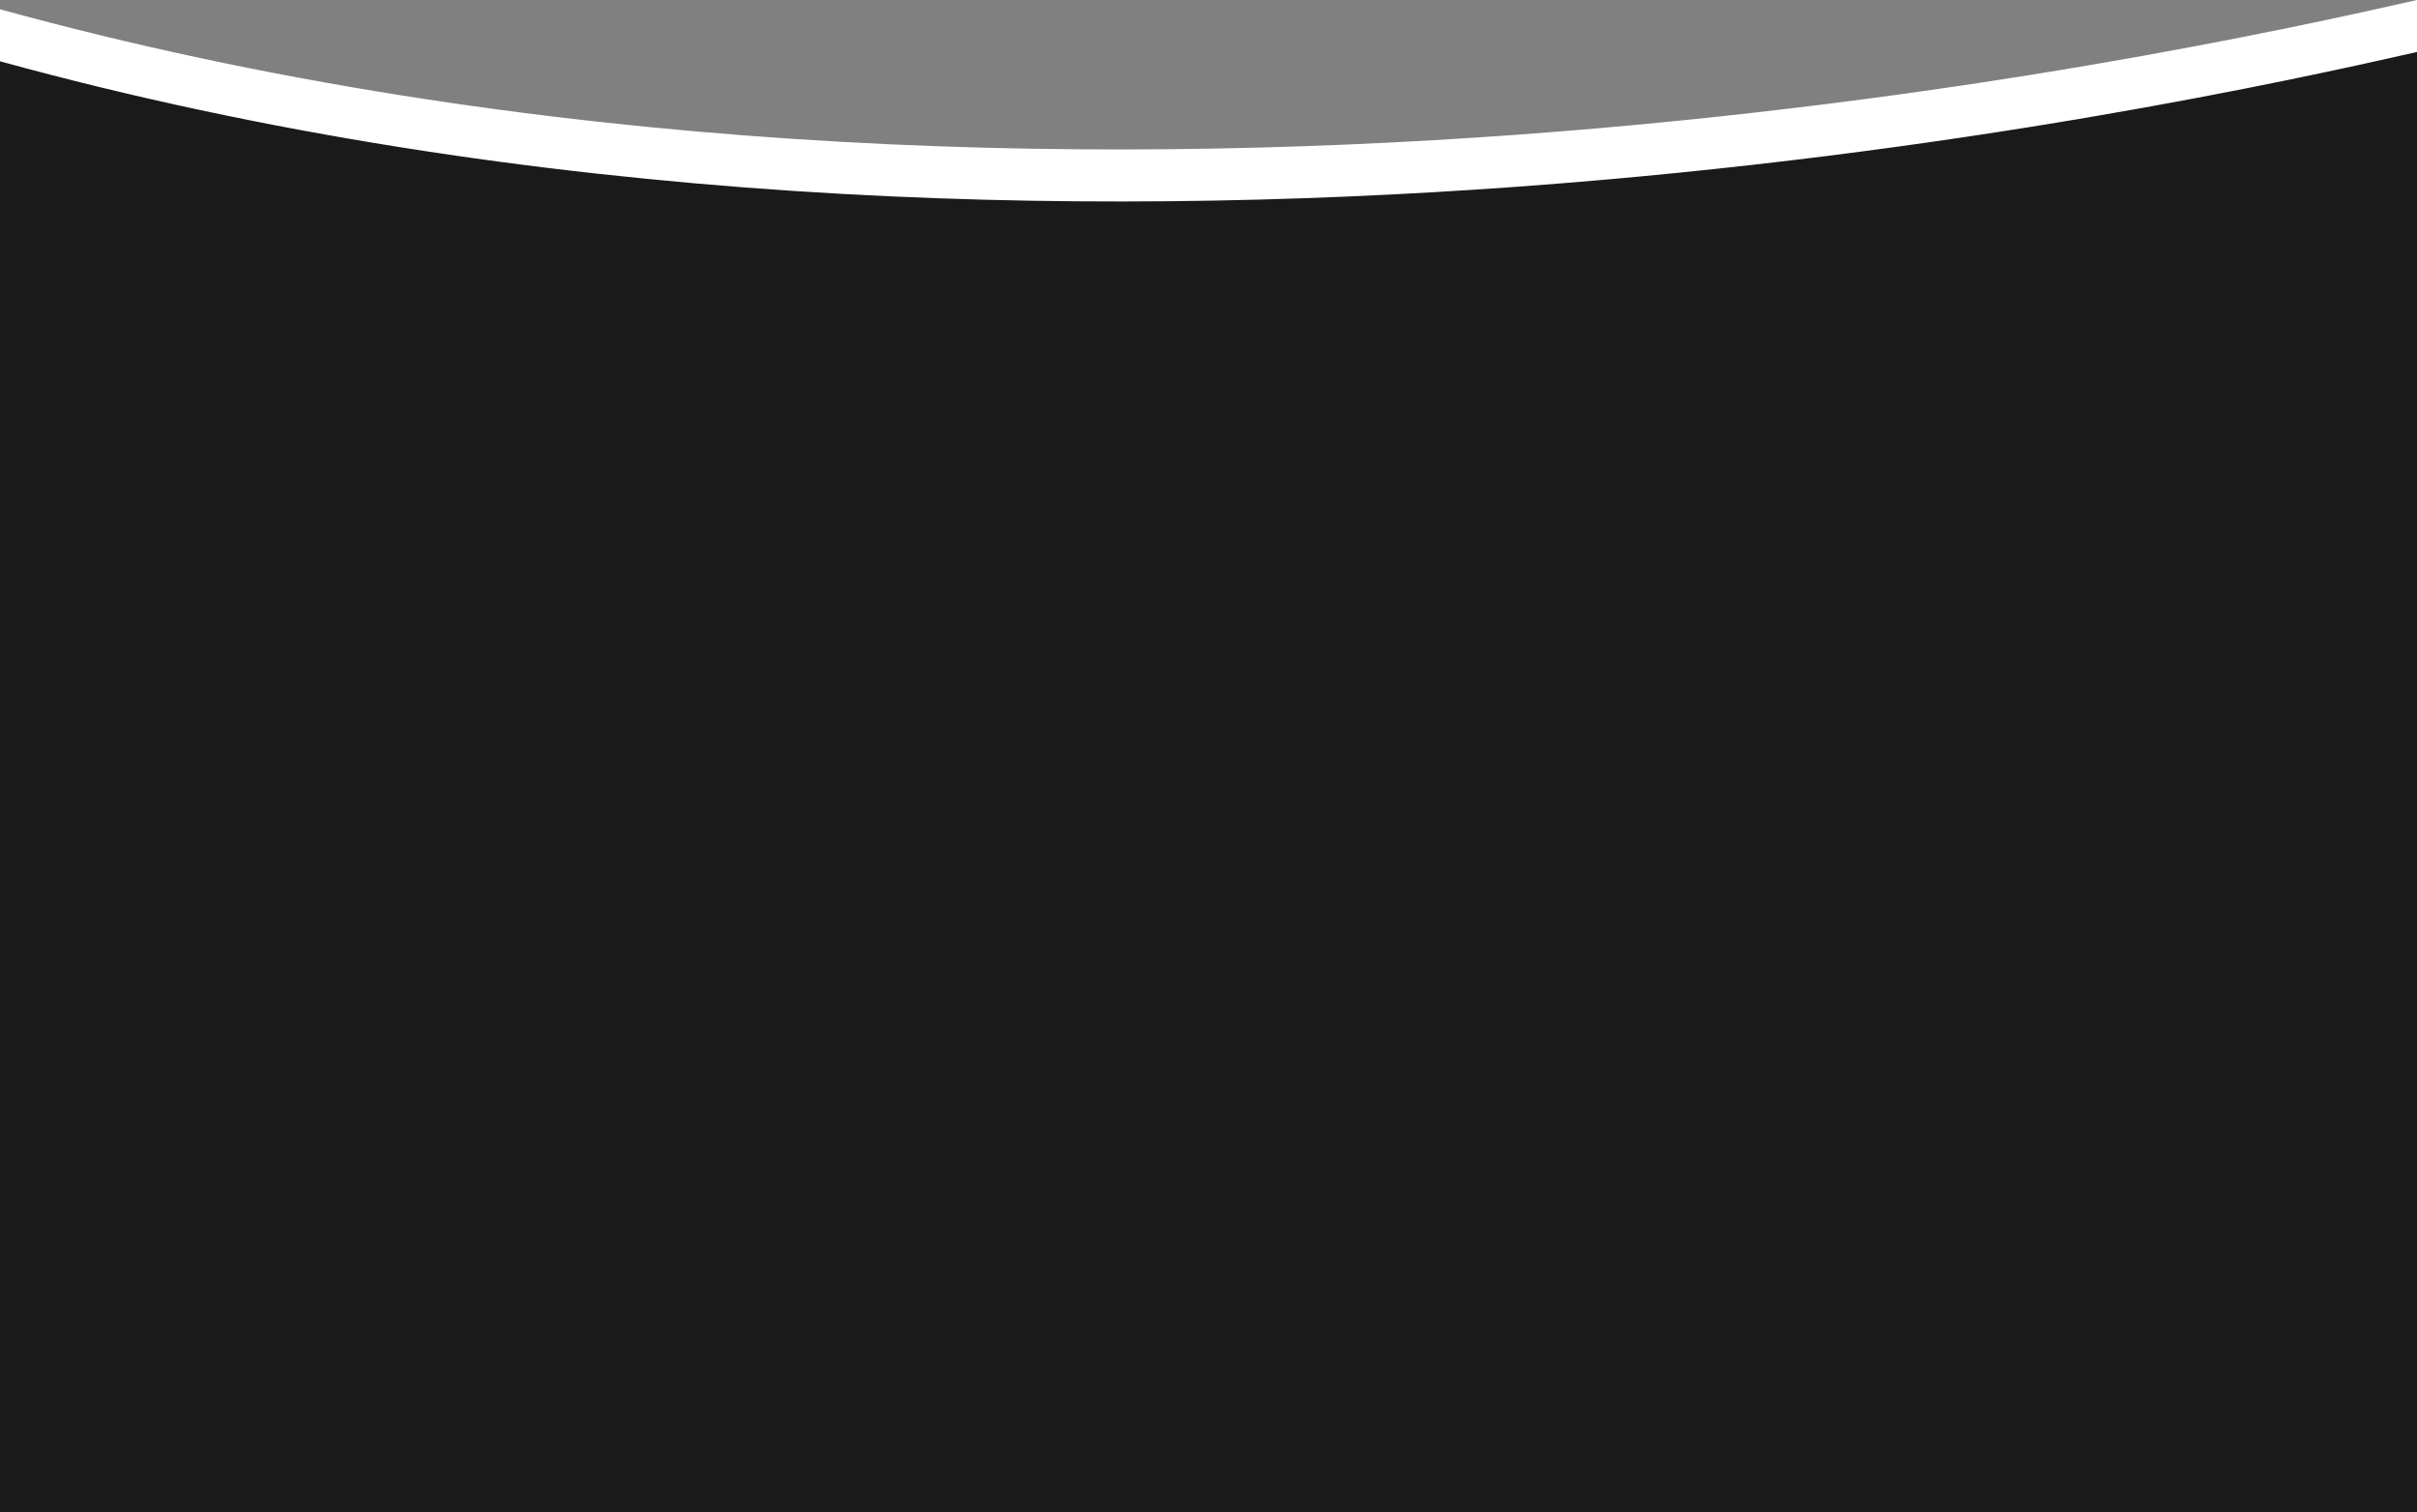 <svg id="Layer_1" data-name="Layer 1" xmlns="http://www.w3.org/2000/svg" viewBox="0 0 620 387.89"><rect x="0" y="0" width="620" height="387.89" fill="#808080" stroke="none"/><defs><style>.cls-1{opacity:0.8;}.cls-2{fill:#fff;}</style></defs><g id="convex-background" class="cls-1"><path d="M0,14.21V389H620V11.83C558.39,25.75,273,89.26,0,14.21Z"/></g><g id="convex-trim"><path class="cls-2" d="M0,2.38V15.72c273,75.06,558.39,11.54,620-2.38V0C558.39,13.92,273,77.43,0,2.38Z"/></g></svg>